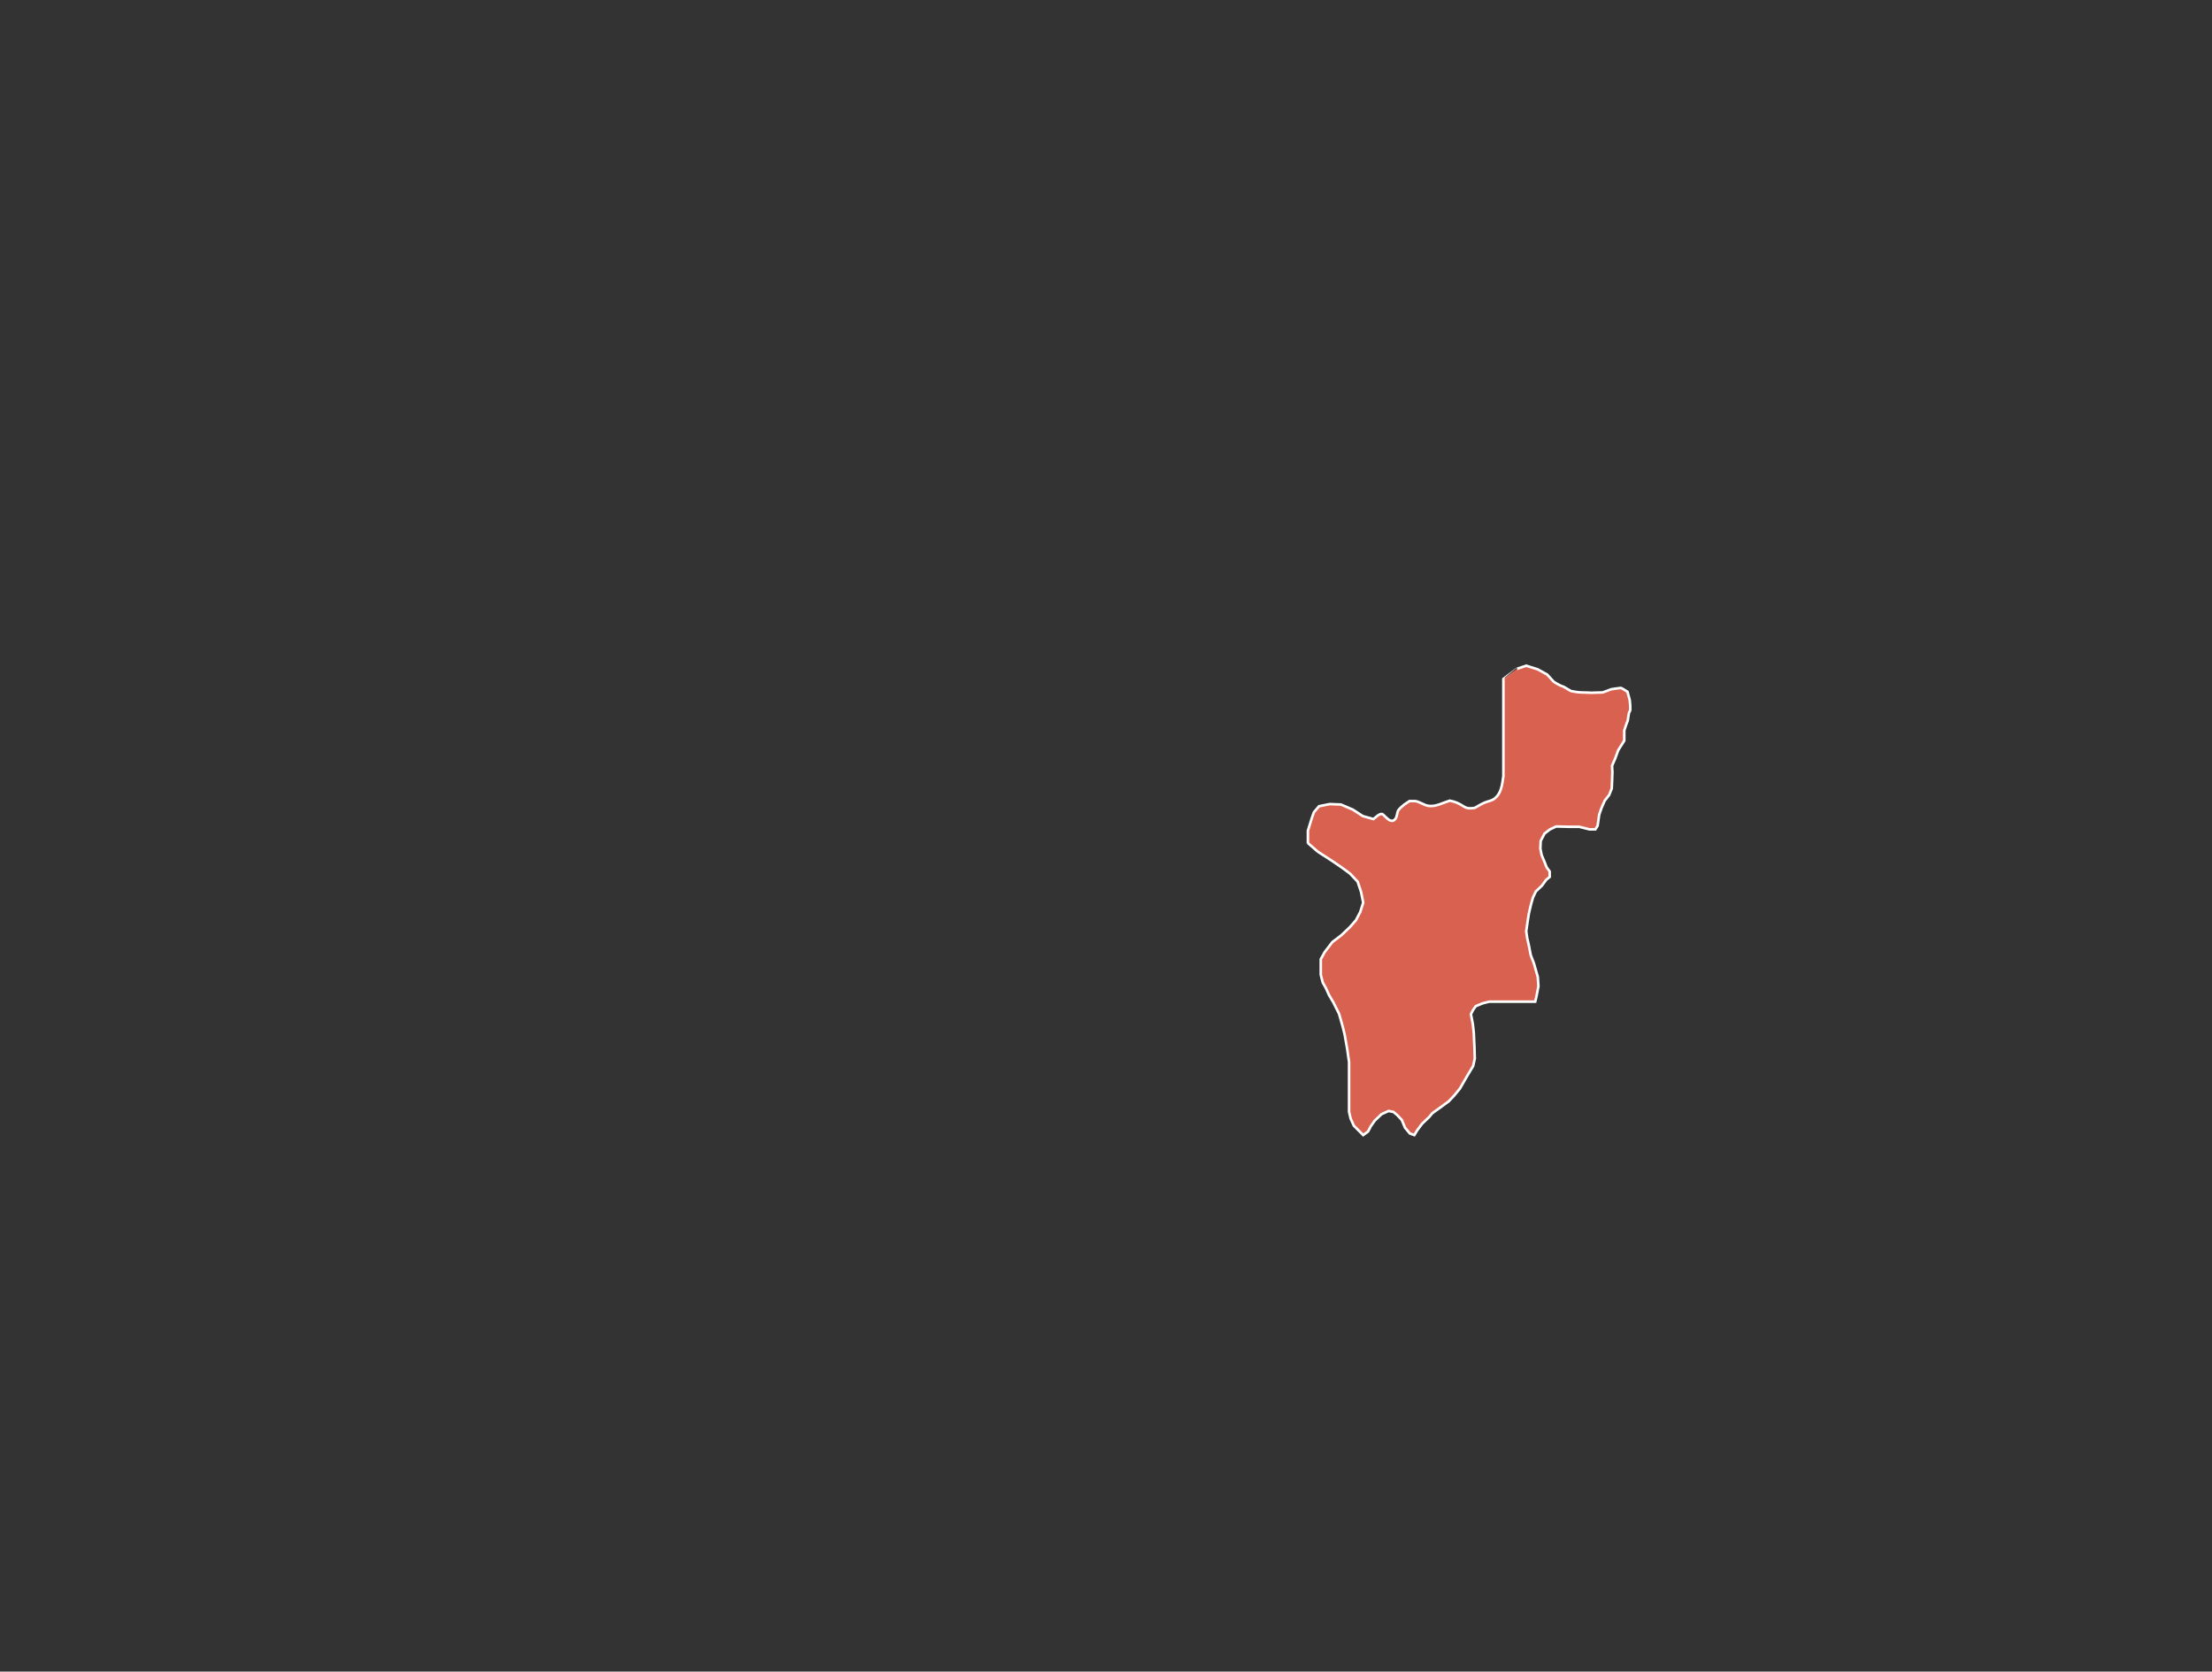 <?xml version="1.0" encoding="utf-8"?>
<!-- Generator: Adobe Illustrator 16.0.0, SVG Export Plug-In . SVG Version: 6.00 Build 0)  -->
<!DOCTYPE svg PUBLIC "-//W3C//DTD SVG 1.1 Tiny//EN" "http://www.w3.org/Graphics/SVG/1.1/DTD/svg11-tiny.dtd">
<svg version="1.1" baseProfile="tiny" id="图层_1"
	 xmlns="http://www.w3.org/2000/svg" xmlns:xlink="http://www.w3.org/1999/xlink" x="0px" y="0px" width="860px" height="650px"
	 viewBox="0 0 860 650" xml:space="preserve">
<rect x="0" y="0" width="860" height="650" fill="#333333" stroke="none"/>
<g>
	<path fill="#D86150" stroke="#FFFFFF" stroke-miterlimit="10" d="M508.5,328v-5l1.5-4.833l0.833-2.333l2-2.333l4.167-0.833
		l4.333,0.167l4.667,2l3.833,2.5L534,318.5c0.769-0.566,1.463-1.405,2.347-1.789c1.207-0.523,1.359,0.044,2.278,0.914
		c1.145,1.042,2.625,2.535,3.963,0.679c0.673-0.933,0.463-2.428,1.221-3.433c0.573-0.76,1.489-1.391,2.191-2.037l2-1.333
		c0,0,1.999,0,2,0c1.569,0,3.565,1.586,5.245,1.836c1.965,0.293,3.791-0.252,5.588-1.003l2.834-1
		c2.208,0.441,3.457,1.014,5.354,2.223c1.49,0.95,2.607,0.817,4.313,0.611c1.271-0.693,2.497-1.484,3.83-2.056
		c1.206-0.518,2.642-0.671,3.718-1.449c2.895-2.092,3.099-5.581,3.619-8.829V296v-22.875V264c-0.001,0,5.218-3.906,5.218-3.906
		l3.642-1.234l4.444,1.383l3.724,2.066c0,0,2.11,2.346,2.485,2.721s3.118,1.86,3.493,1.86s2.872,1.743,3.497,1.868
		s2.623,0.496,3.748,0.496s3.873,0.123,3.873,0.123l4.5-0.126L626.5,268c0,0,3.25-0.5,3.625-0.5s2.625,1.5,2.625,1.5l0.875,3.25
		c0,0,0.5,4,0,4.375s-0.625,3.5-0.875,3.875s-1.25,3.5-1.25,3.5v4l-2.375,3.75L628,294.875l-1.25,2.875l0.125,2.5l-0.125,3.625
		l-0.125,2.75l-1,2.5l-1.75,2.25l-1.25,2.875l-0.875,2.5l-0.625,4.375l-0.875,1.375H618l-4-1h-4l-5-0.125l-2.375,1.125l-2.125,1.625
		L599,327l-0.125,3l0.5,2.5l1,2.375l0.938,2.375l1.188,1.625V341l-1.375,1.125l-1.625,2.25l-2.375,2.25L596,349l-0.75,2.625
		l-0.875,3.75l-0.5,3.25l-0.5,3.5l0.375,2.625l0.625,2.75l0.75,3.875l1.25,3.25l1.5,5.25l0.25,3.625l-0.75,3.875l-0.5,2.125H595h-5
		h-5h-6l-2.5,0.625l-2.75,1.125l-1.125,1.625l-0.75,1.5l0.75,3.875l0.375,3.5l0.125,2.875l0.125,2.625l0.125,4.375l-0.625,2.875
		l-1.875,3.125l-1.75,3l-1.5,2.625l-2.25,2.75l-2.125,2.25l-3.25,2.375l-3.125,2.25l-1.25,1.5l-2.75,2.625L551,439.5l-1.125,1.875
		l-1.75-0.625l-1.875-2.25l-1.25-3l-1.75-1.875l-1.5-1.25L539.875,432l-2.75,1.25l-2.619,2.5L533,437.875L531.875,440L530,441.375
		l-1.875-1.875l-1.75-1.75l-1.25-2.75l-0.625-2.625V429v-3v-5v-5v-3l-0.75-5.25l-1-5.625l-0.75-3l-1.375-4.875l-2.25-4.5L516.75,387
		l-1.25-2.75l-1.25-2.25l-0.75-3v-3v-3l1.5-2.75l3-3.916l3.5-2.666l3.334-3.167l2.333-2.667l1.667-3.166l1.166-3.667l-0.833-4.167
		l-1.334-4l-3-3.167l-3.166-2.333l-3.667-2.5l-5.667-3.667l-3.833-3.334"/>
</g>
</svg>
